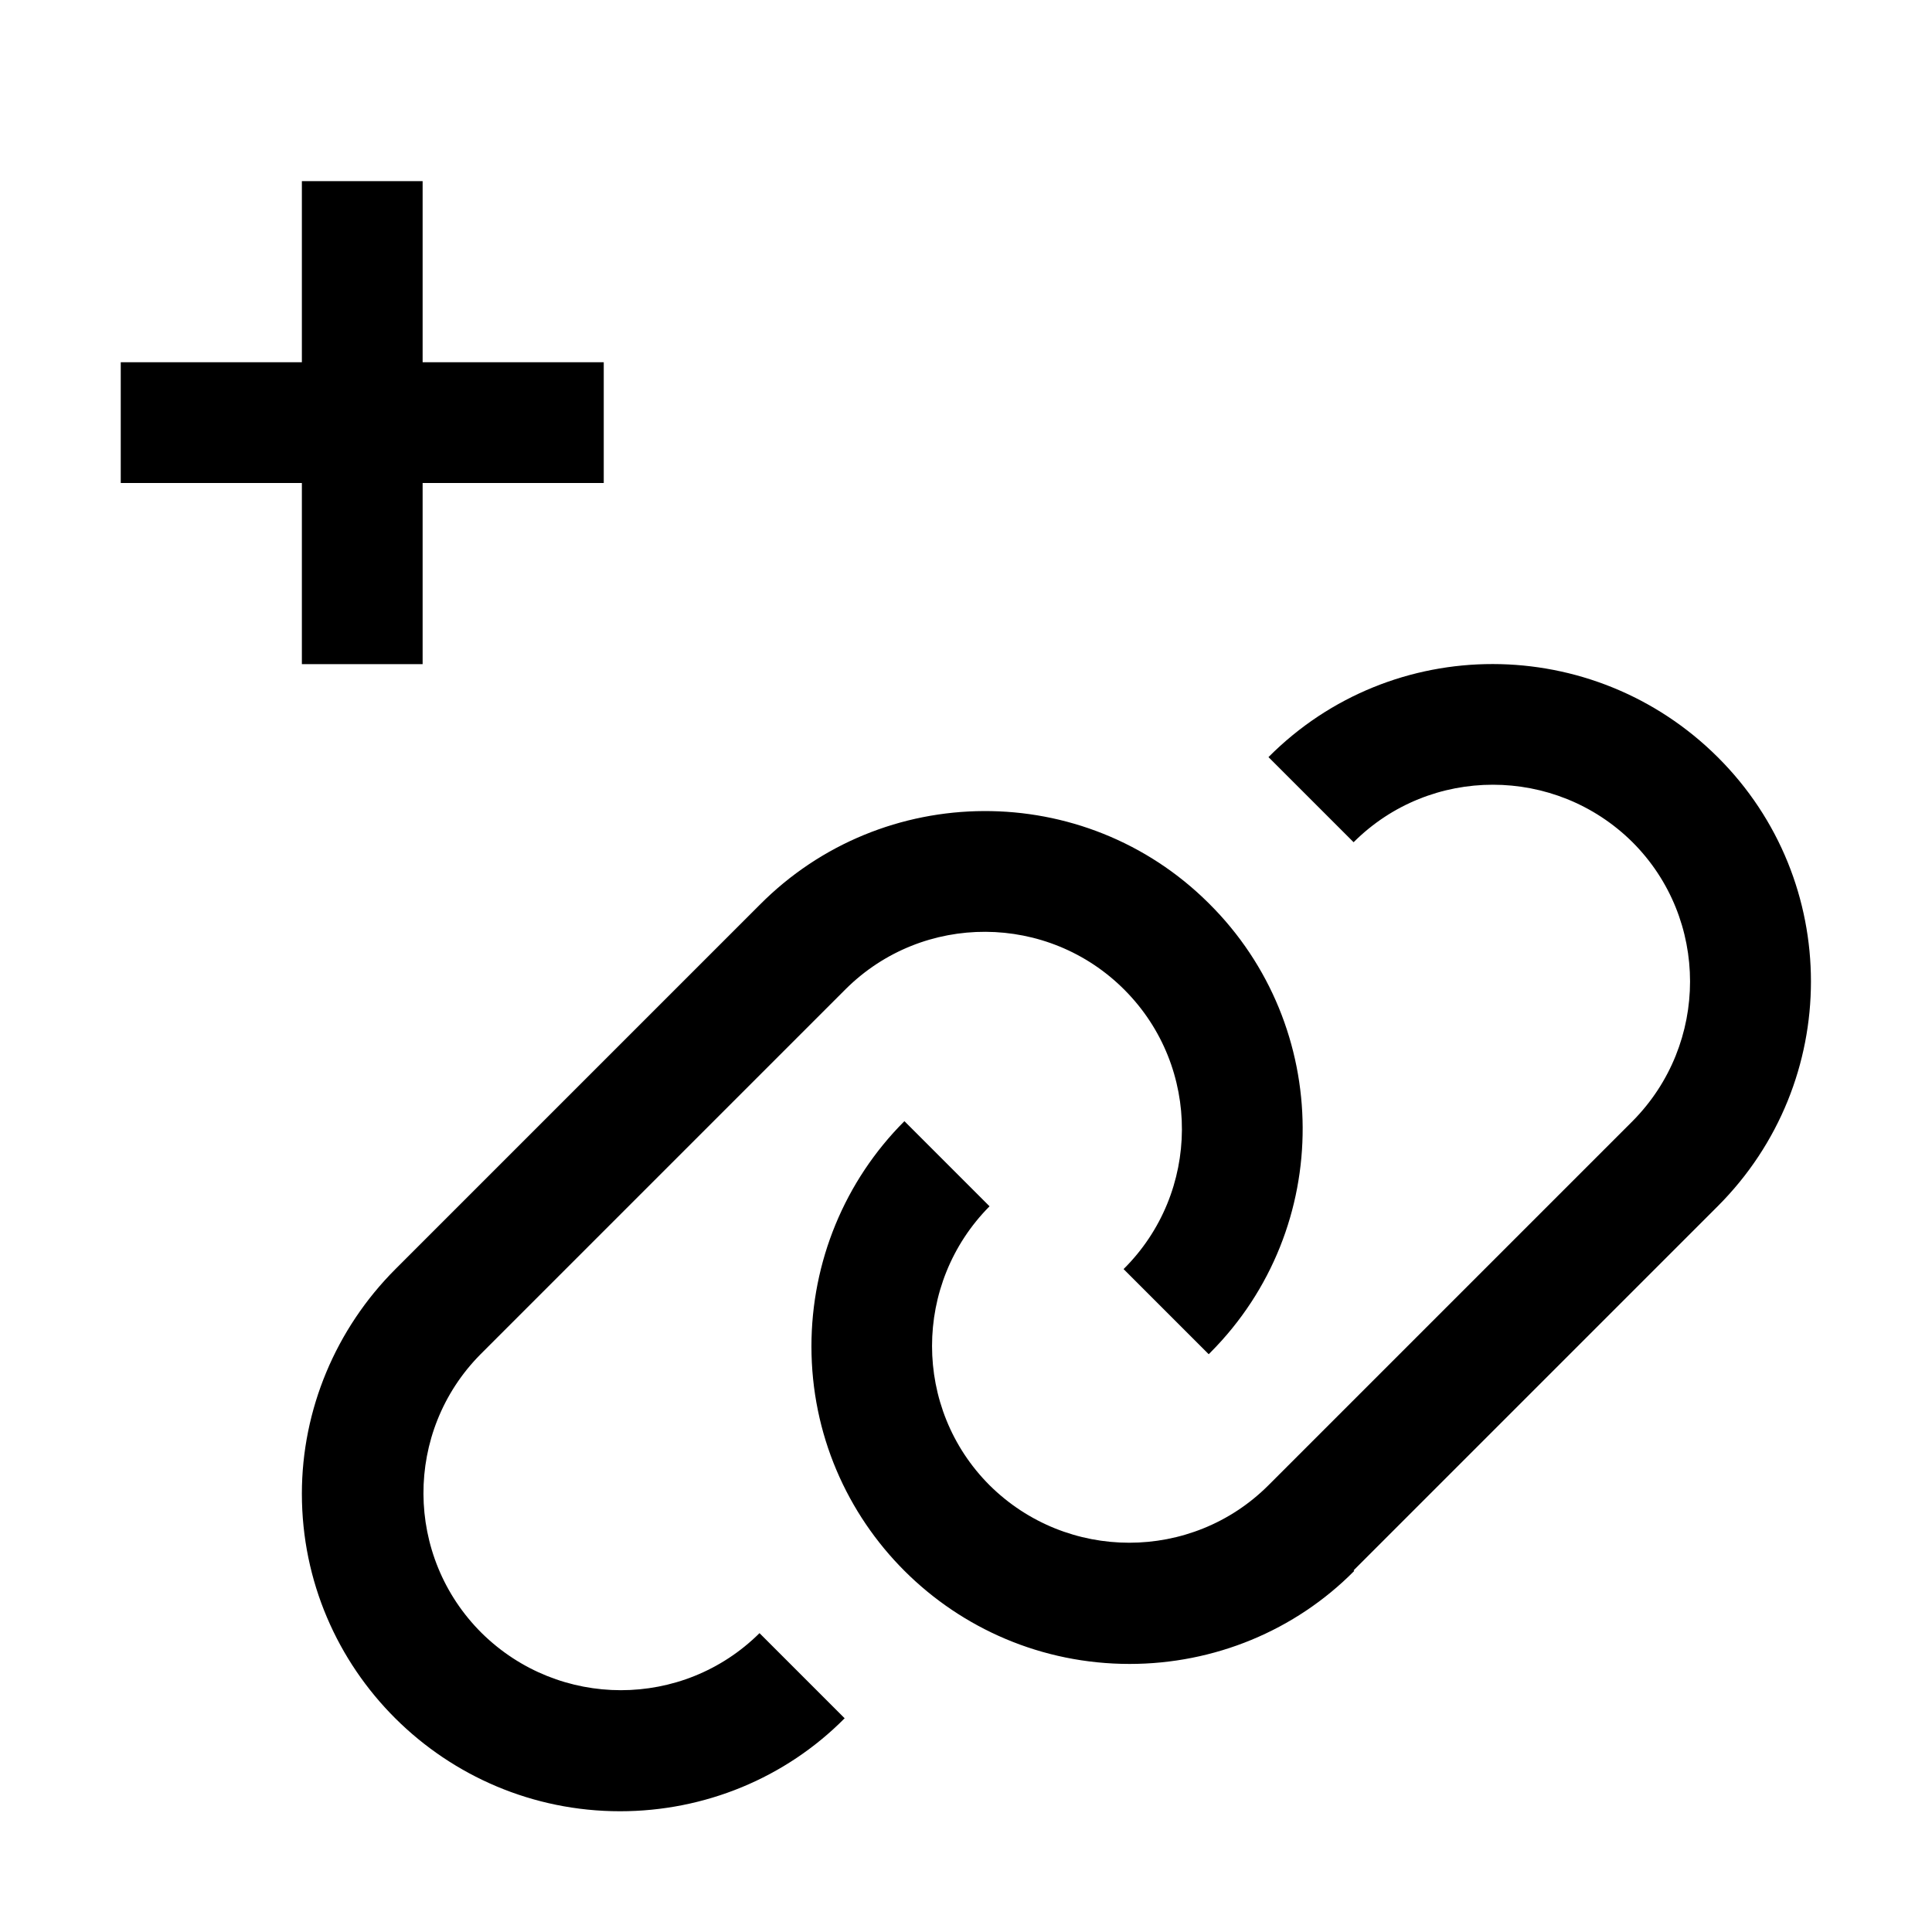 <?xml version="1.0" encoding="UTF-8"?>
<svg id="icon" xmlns="http://www.w3.org/2000/svg" width="32" height="32" viewBox="0 0 32 32">
  <defs>
    <style>
      .cls-1 {
        fill: none;
      }
    </style>
  </defs>
  <path d="M7,8v3h-2v-3h-3v-2h3v-3h2v3h3v2h-3ZM22.42,26.01l6.03-6.03h0c2.06-2.06,2.06-5.39,0-7.44s-5.39-2.06-7.44,0l1.41,1.41h0c1.27-1.27,3.34-1.27,4.62,0,1.27,1.27,1.27,3.34,0,4.62l-6.03,6.03h0c-1.27,1.27-3.34,1.27-4.62,0-1.27-1.27-1.27-3.34,0-4.62l-1.41-1.41c-.99.99-1.54,2.33-1.54,3.73,0,2.91,2.36,5.26,5.27,5.26,1.4,0,2.74-.55,3.72-1.54h0l-.01-.01ZM13.99,28.46l-1.41-1.41c-1.27,1.26-3.32,1.26-4.6,0-1.28-1.27-1.29-3.34-.02-4.62l6.03-6.03.02-.02c1.28-1.27,3.35-1.26,4.62.02s1.26,3.35-.02,4.62l1.41,1.41.03-.03c2.05-2.06,2.03-5.4-.03-7.44-2.06-2.05-5.4-2.03-7.44.03l-6.03,6.03c-.99.99-1.55,2.33-1.55,3.72,0,2.91,2.37,5.26,5.27,5.26,1.4,0,2.74-.55,3.72-1.54Z"/>
  <rect id="_Transparent_Rectangle_" data-name=" &amp;lt;Transparent Rectangle&amp;gt;" class="cls-1" width="32" height="32"/>
</svg>